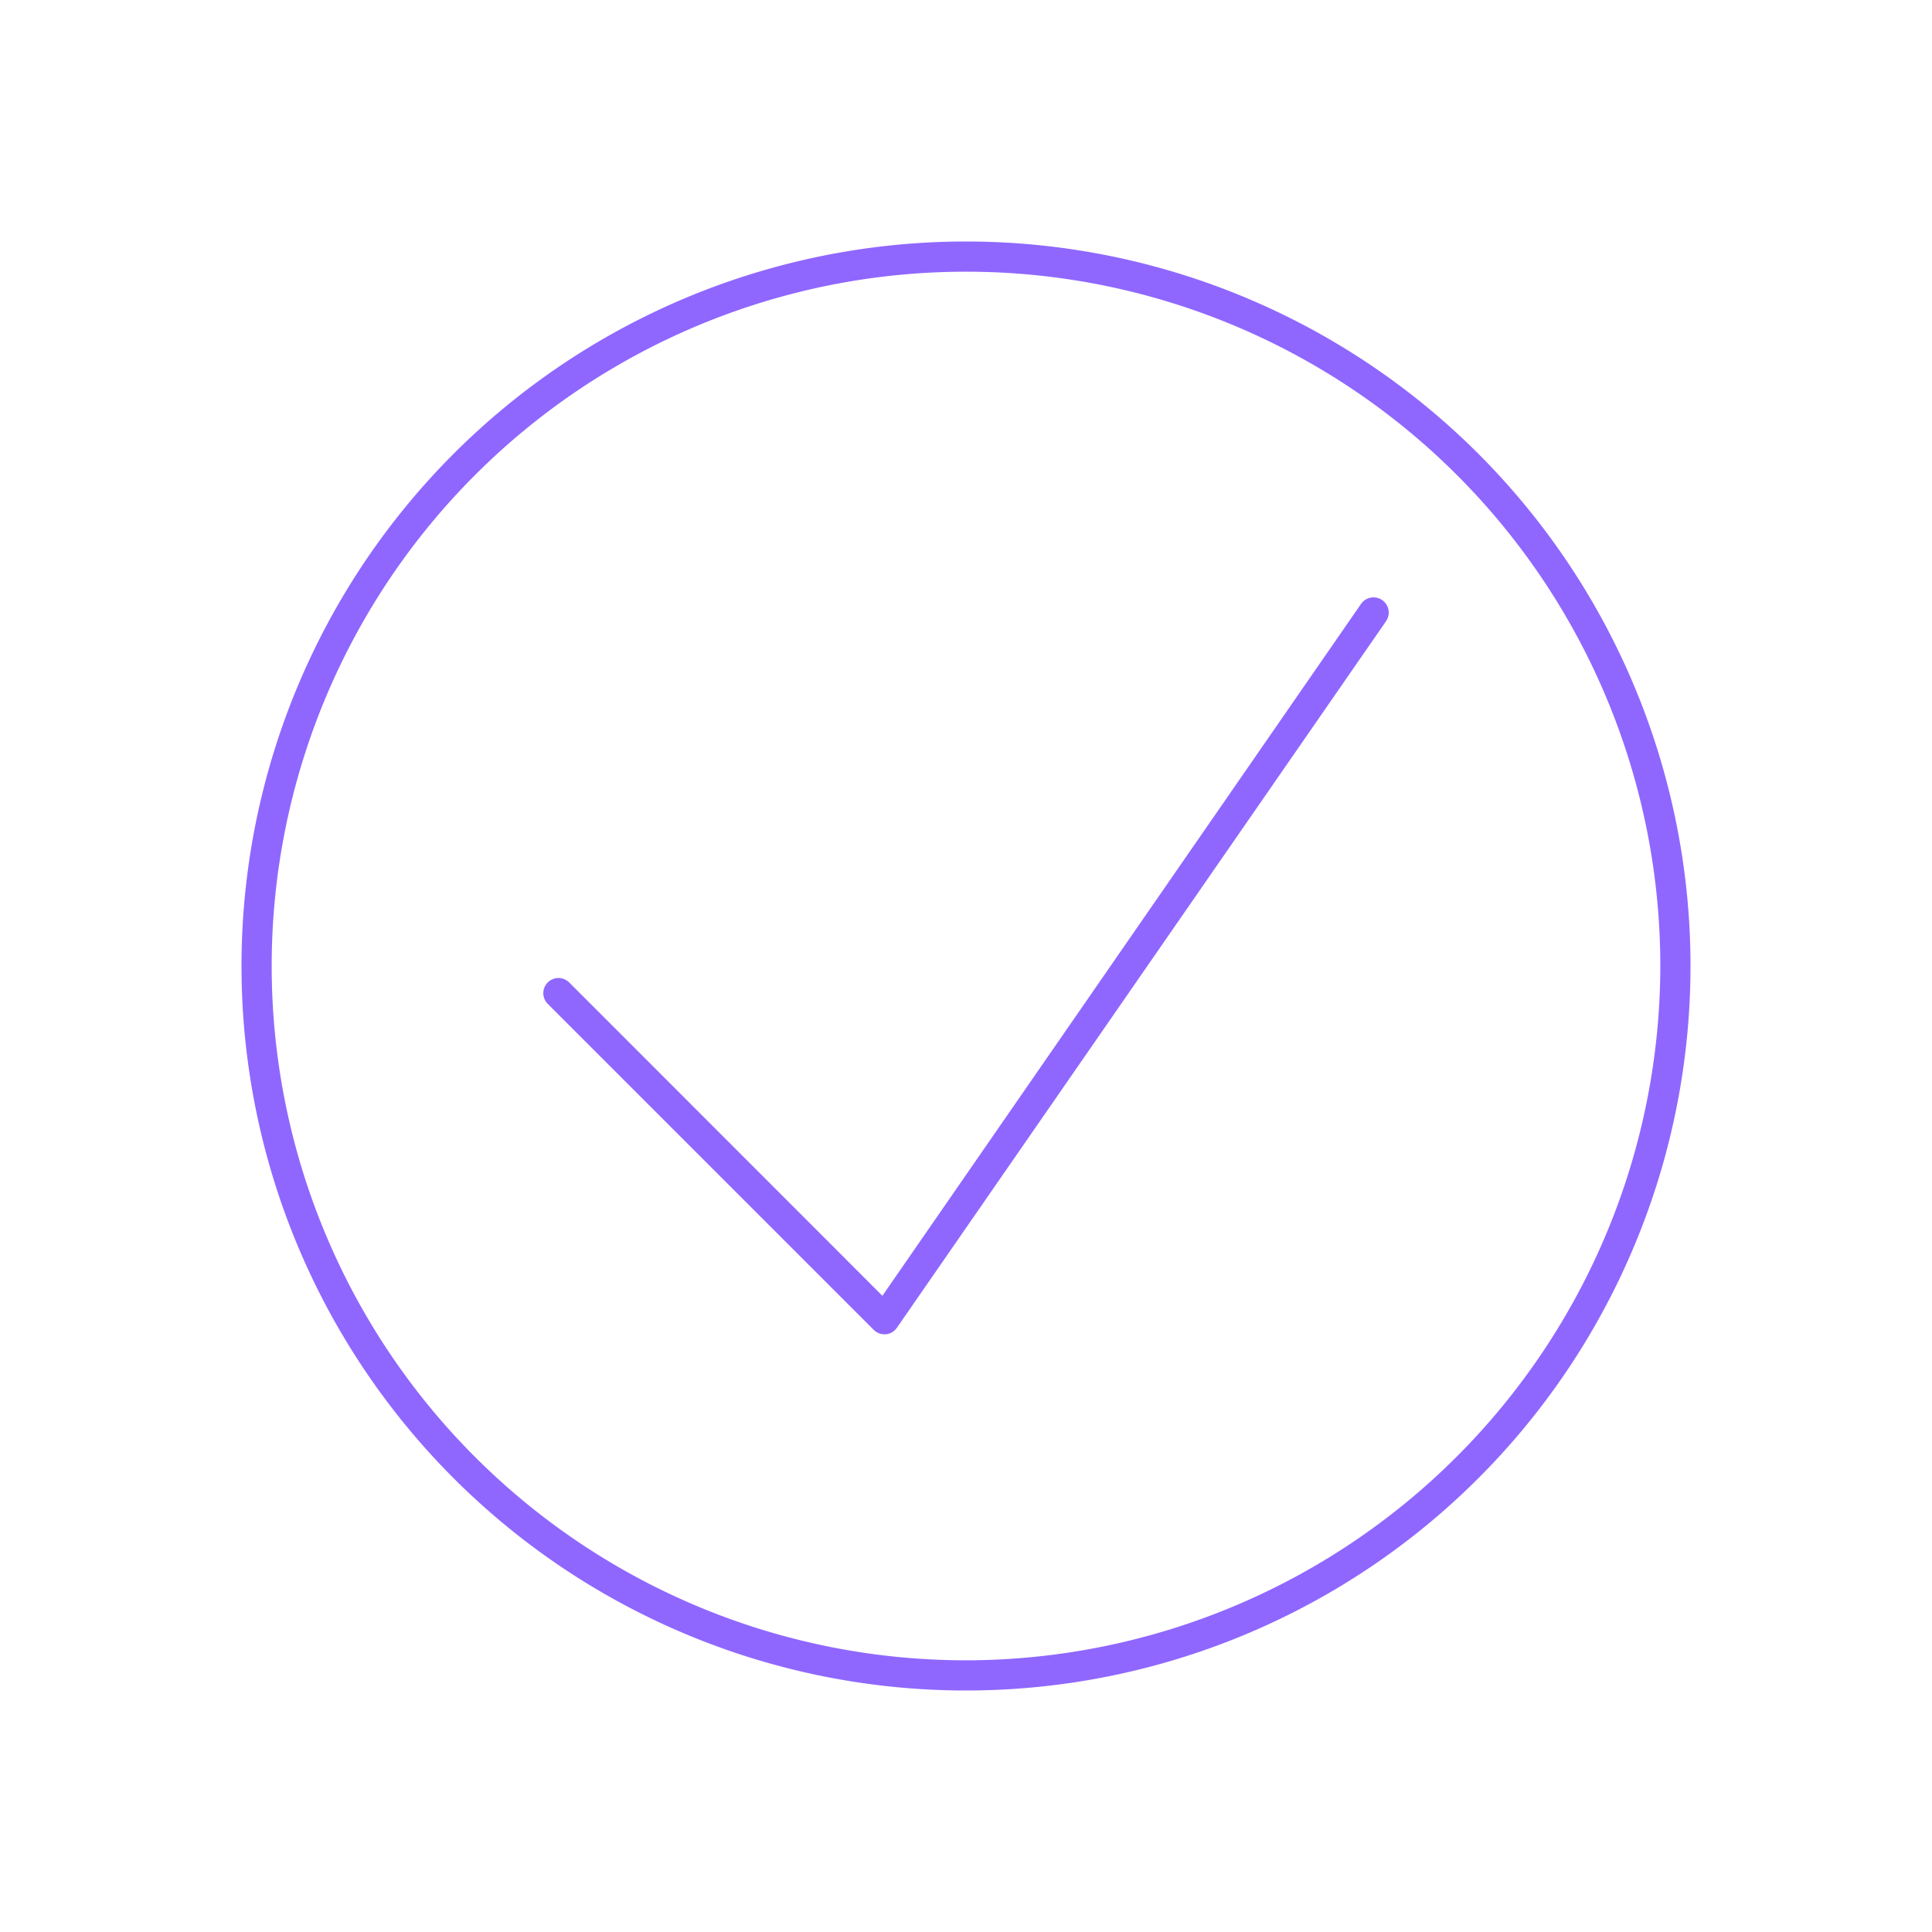 <svg xmlns="http://www.w3.org/2000/svg" width="128" height="128" viewBox="0 0 128 128">
  <title>icon_big_190621</title>
  <g>
    <path d="M90.18,40,58.46,85.85,37.71,65.09a1,1,0,0,0-1.42,1.42l21.6,21.6a1,1,0,0,0,.71.29h.09a1,1,0,0,0,.73-.43l32.4-46.8A1,1,0,1,0,90.18,40Z" fill="#8f67ff"/>
    <path d="M64,16a48,48,0,1,0,48,48A48,48,0,0,0,64,16Zm0,94a46,46,0,1,1,46-46A46.06,46.06,0,0,1,64,110Z" fill="#8f67ff"/>
  </g>
</svg>
